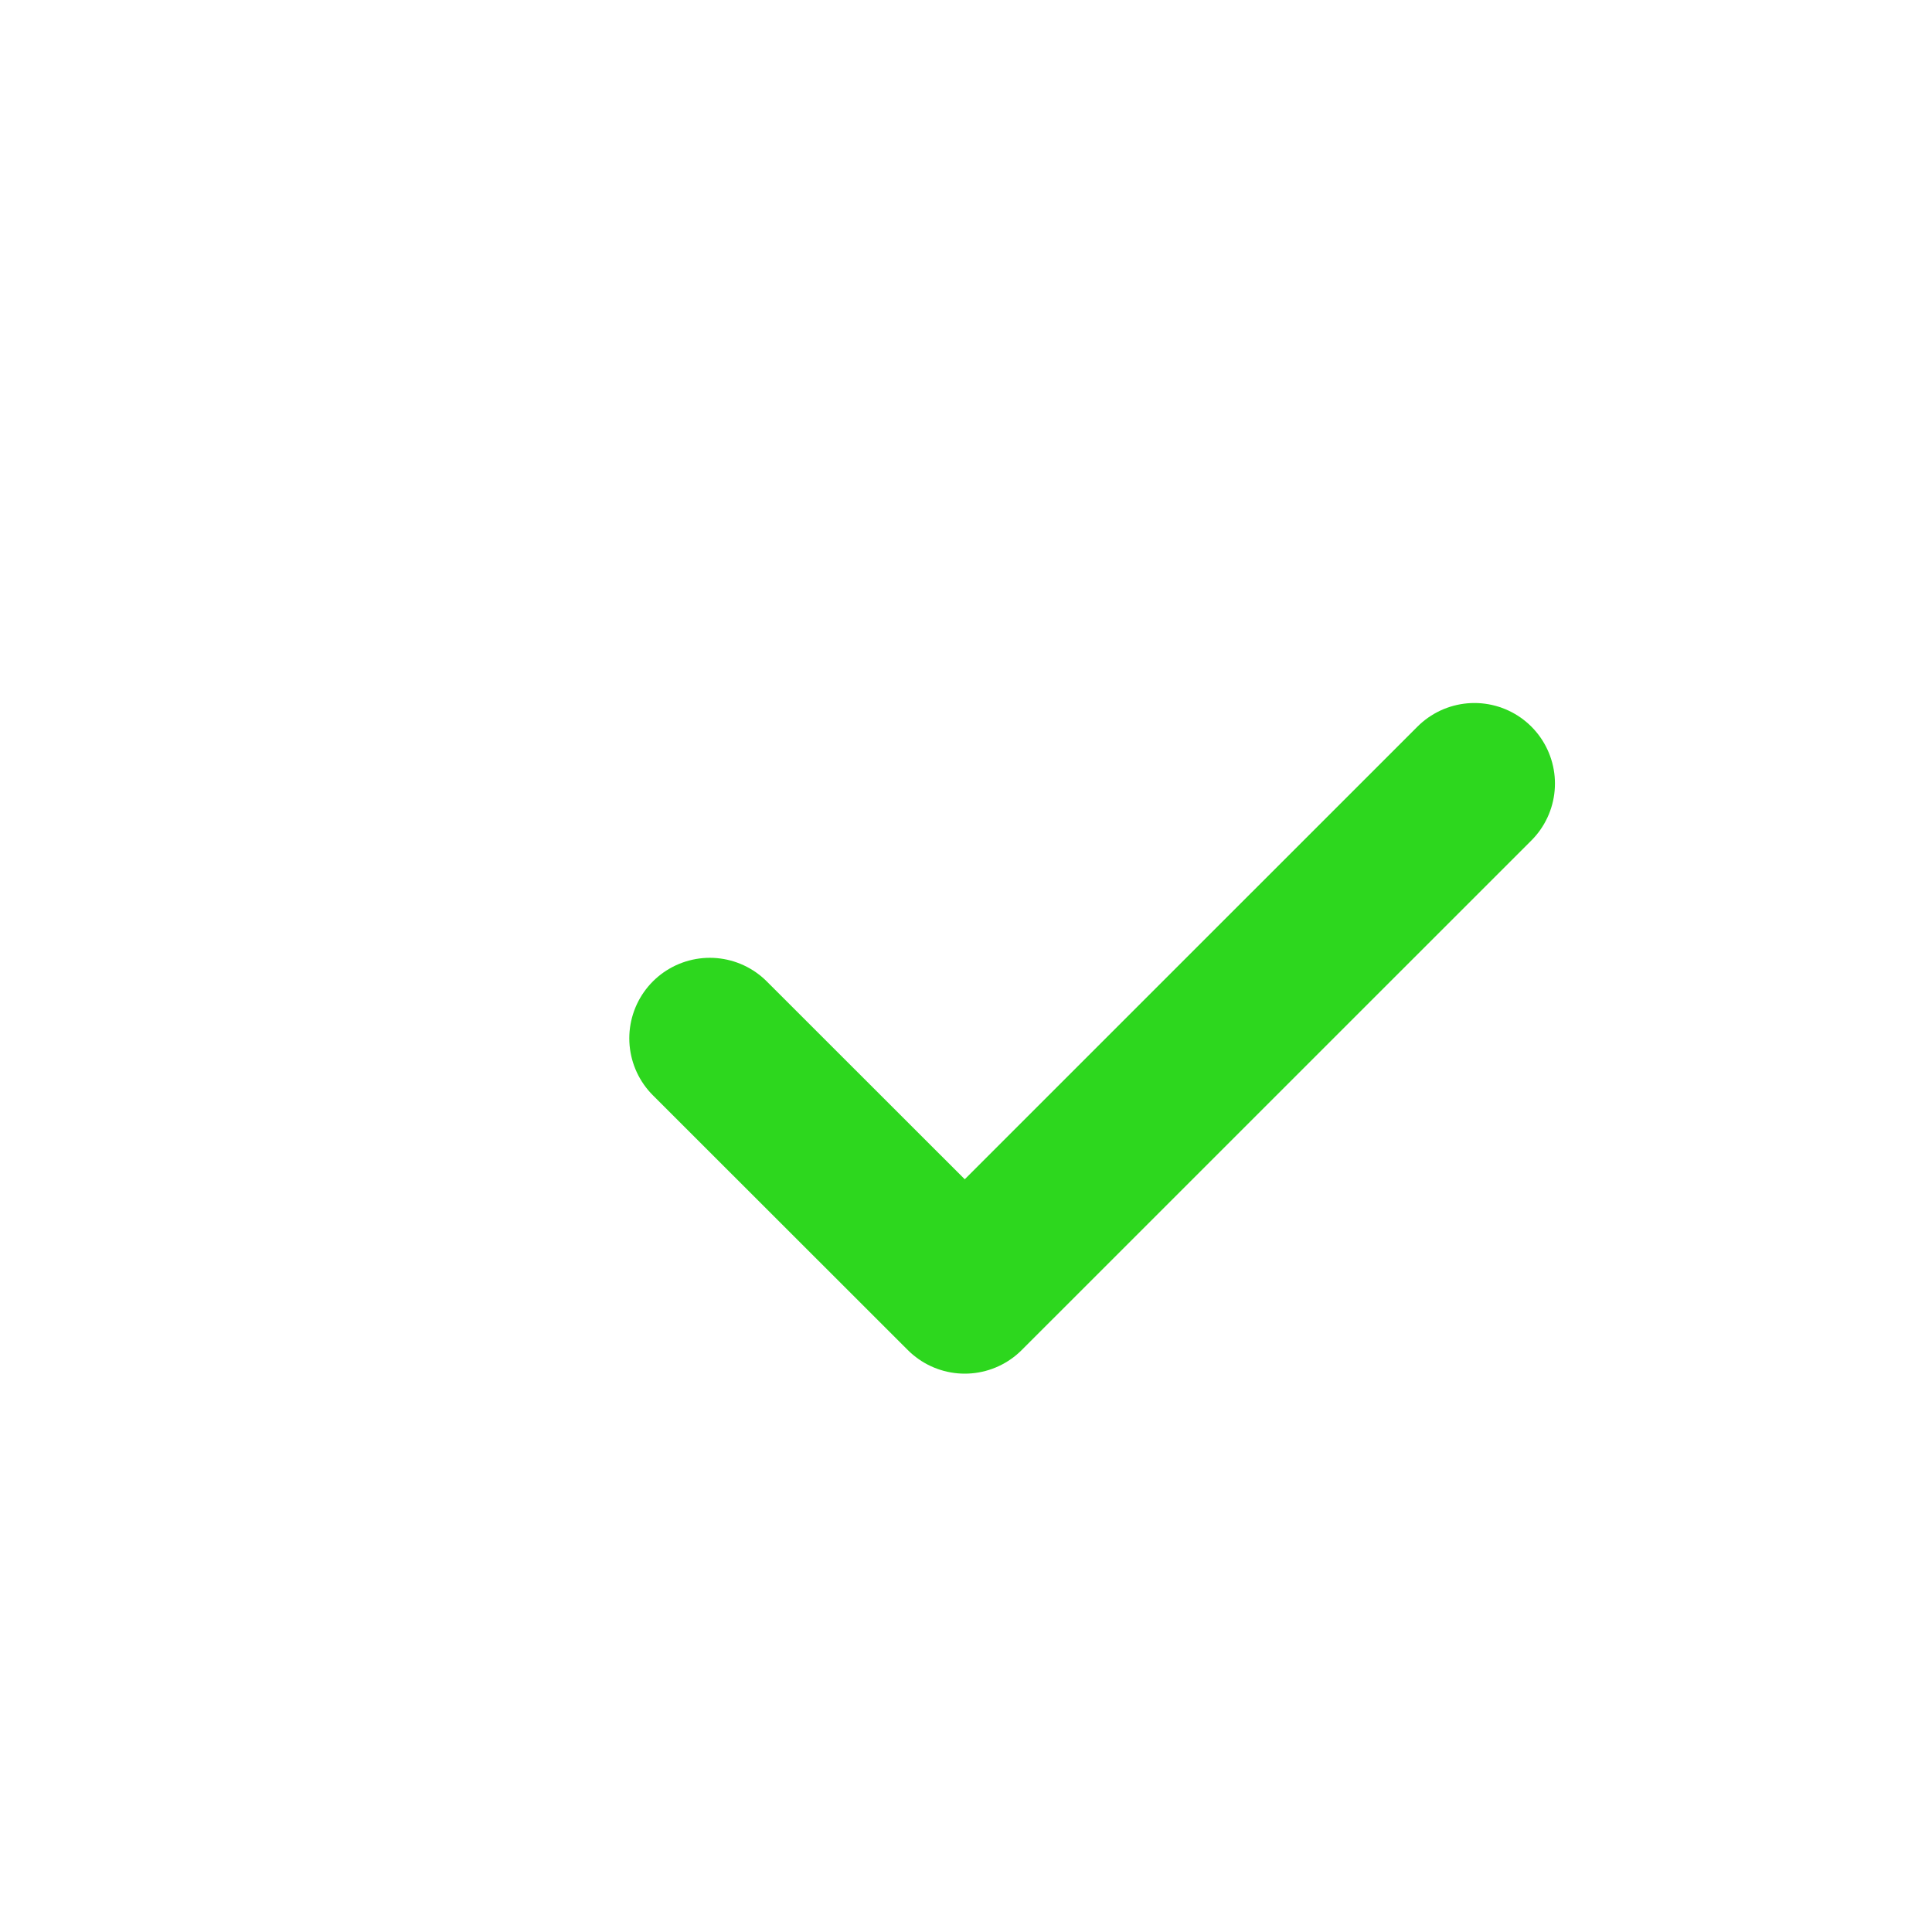 <svg width="25" height="25" viewBox="0 0 25 25" fill="none" xmlns="http://www.w3.org/2000/svg">
<path d="M9.185 13.436L12.484 16.733L19.079 10.139" stroke="#2DD71E" stroke-width="2.084" stroke-linecap="round" stroke-linejoin="round"/>
</svg>
